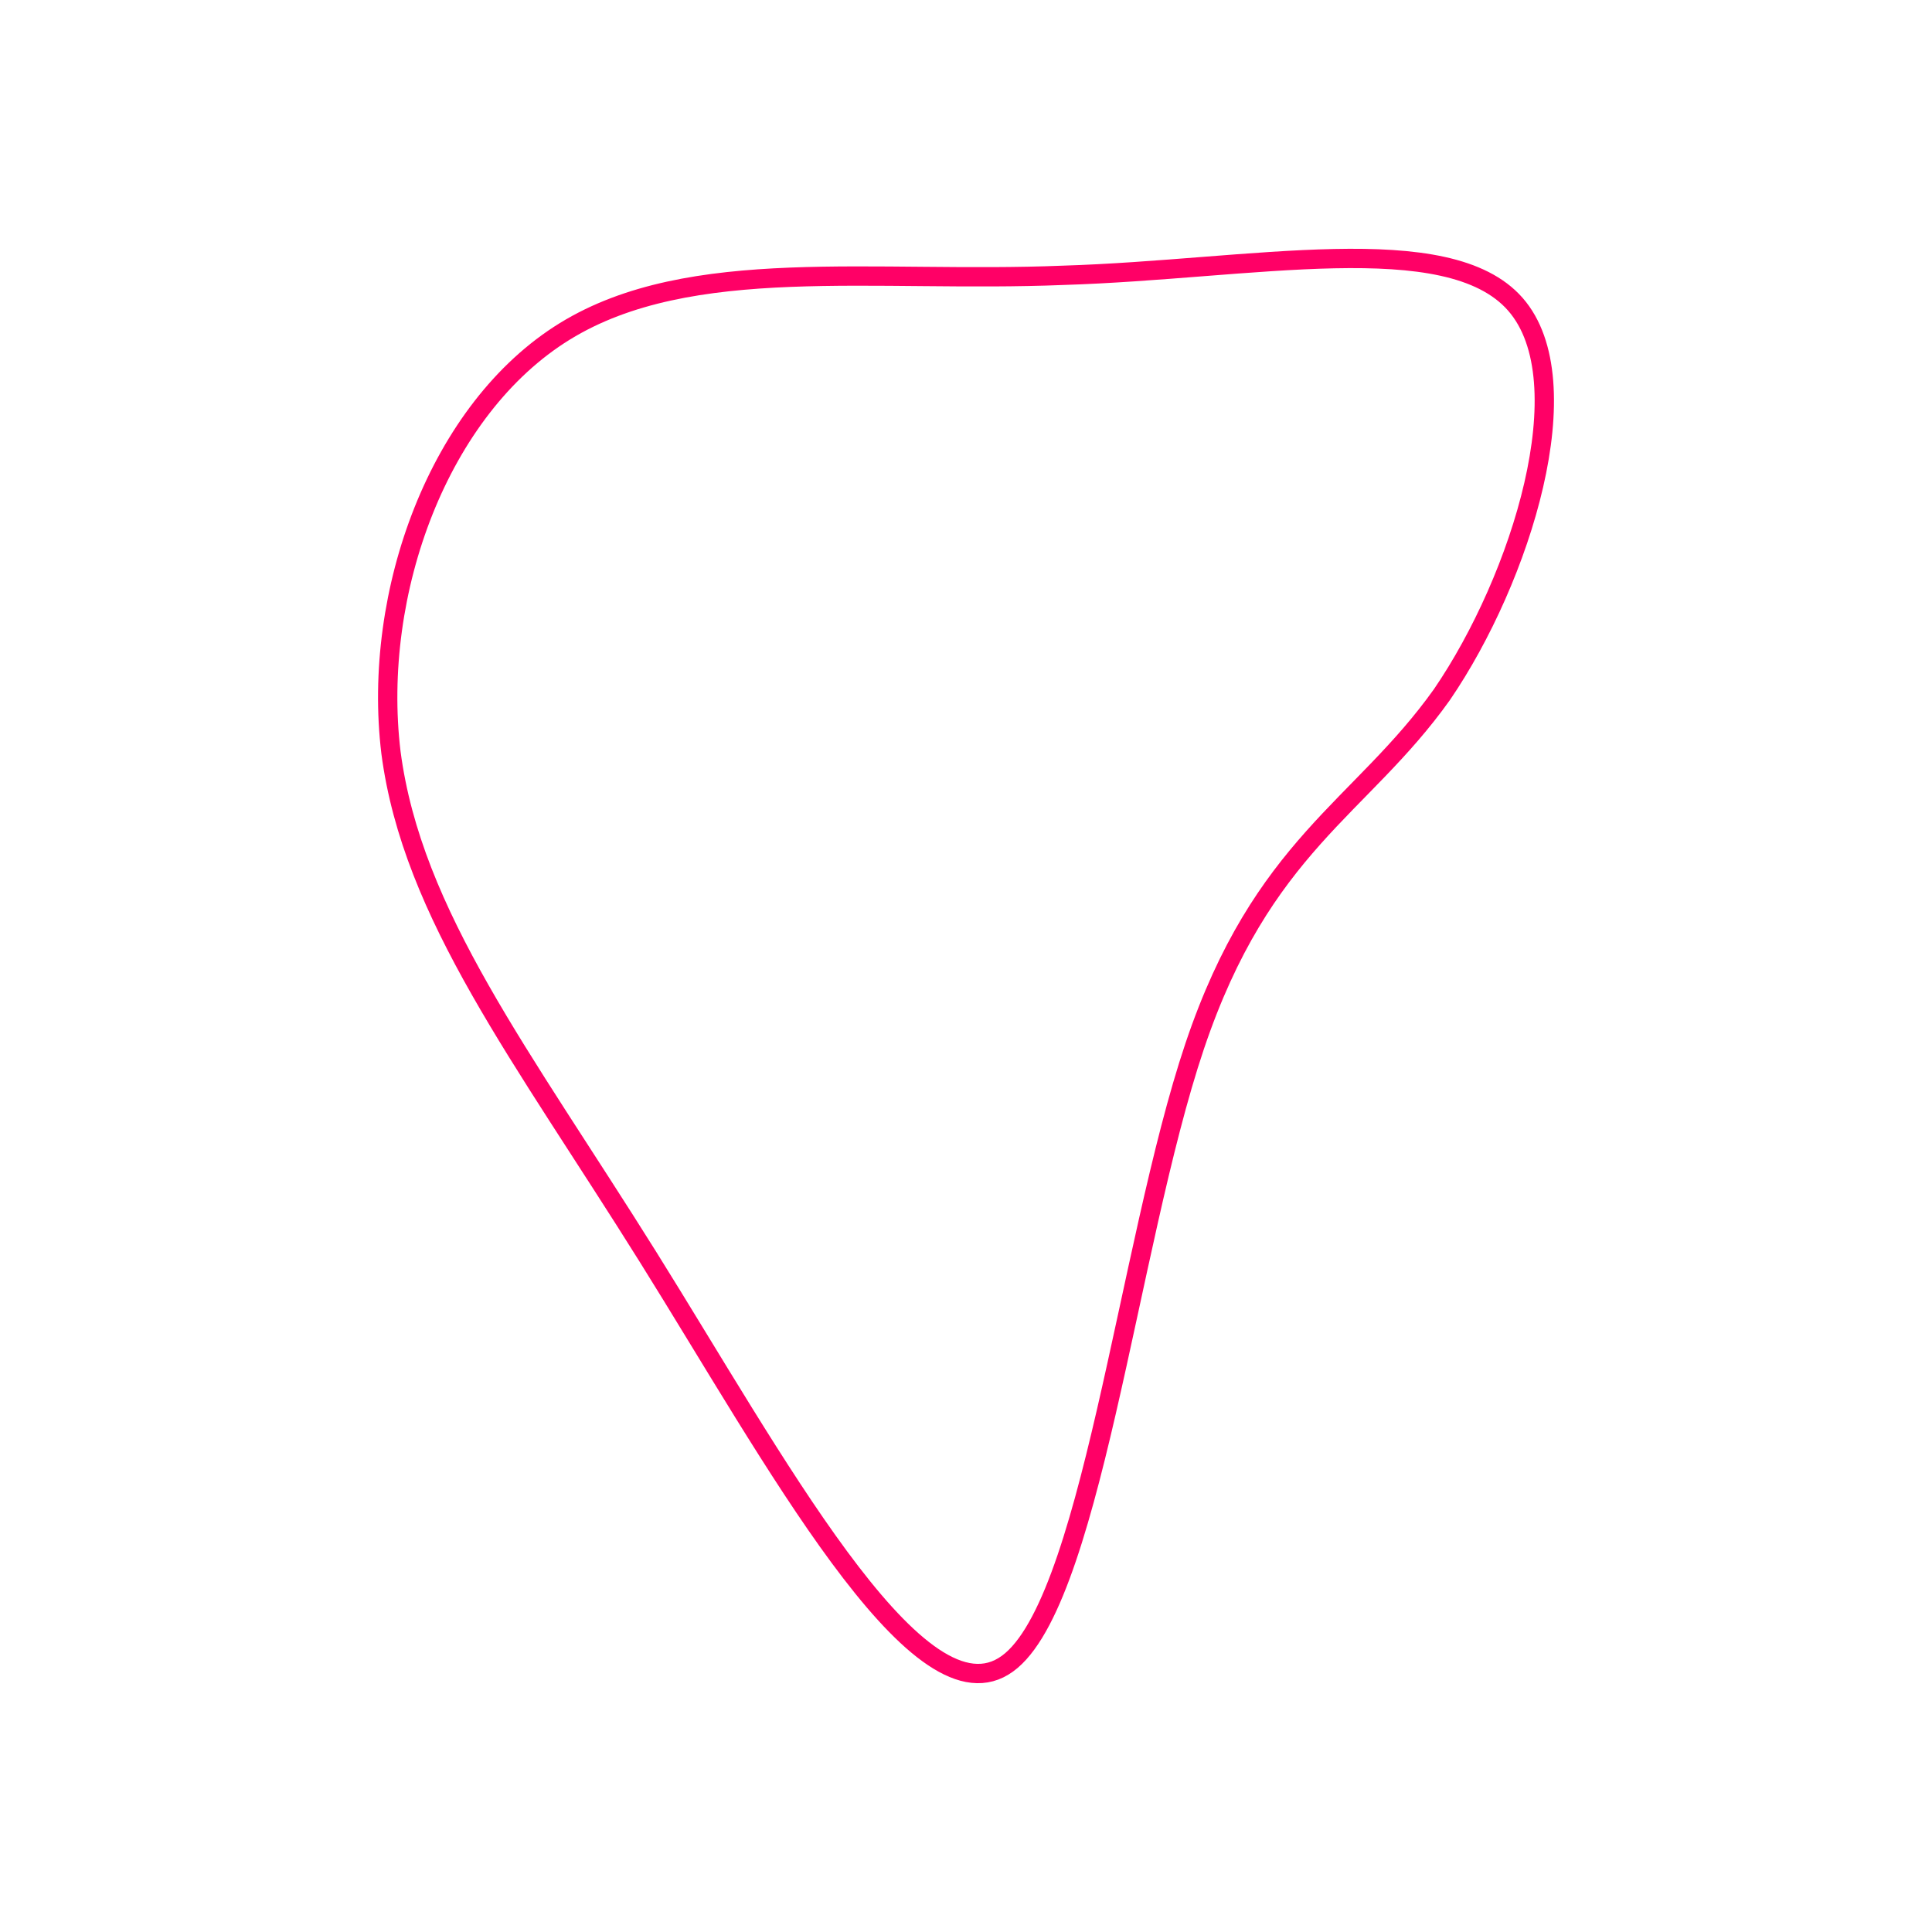 <svg id="visual" viewBox="0 0 100 100" width="100" height="100" xmlns="http://www.w3.org/2000/svg" xmlns:xlink="http://www.w3.org/1999/xlink" version="1.1"><g transform="translate(54.636 40.05)"><path d="M23.8 -24.3C27.3 -20.3 24.1 -10.1 20 -4.1C15.8 1.8 10.7 3.7 7.2 14.1C3.7 24.5 1.8 43.5 -2.7 46.2C-7.3 49 -14.6 35.4 -21.1 25C-27.6 14.6 -33.3 7.3 -34.4 -1.1C-35.4 -9.4 -31.9 -18.9 -25.4 -22.9C-18.9 -26.9 -9.4 -25.4 0.4 -25.8C10.1 -26.1 20.3 -28.3 23.8 -24.3" fill="none" stroke="#FF0066" stroke-width="1"></path></g></svg>